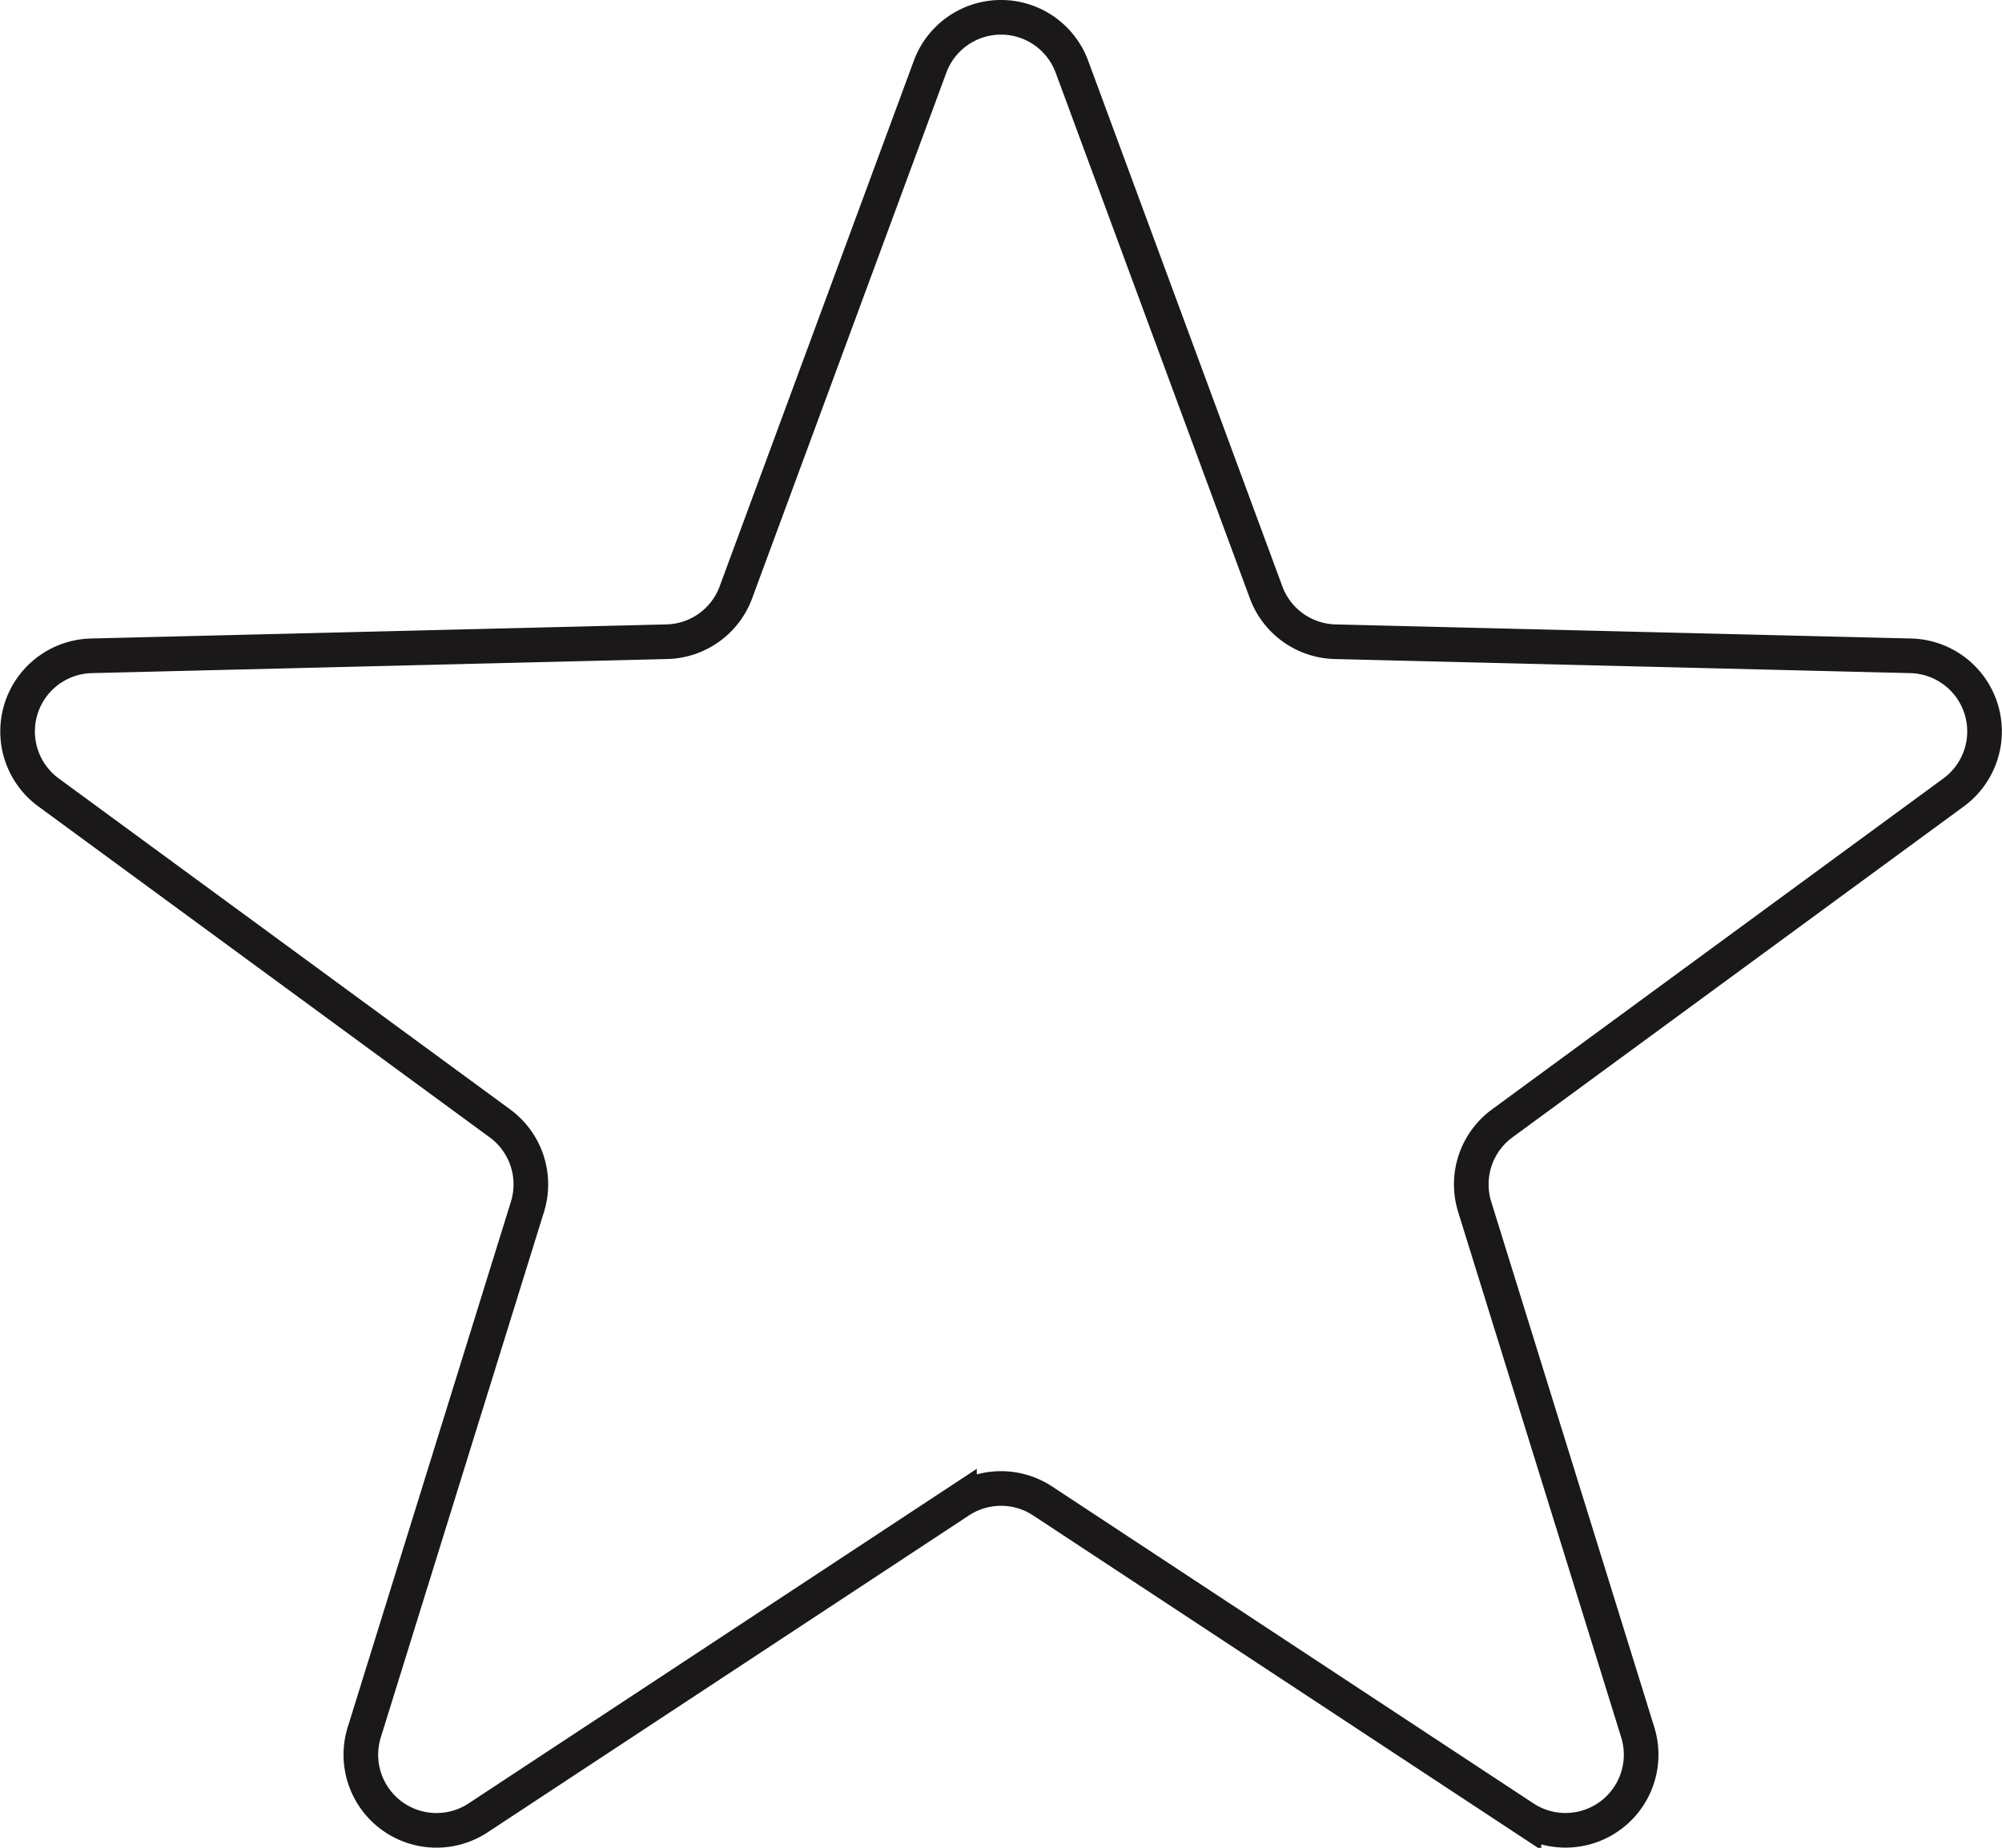 <svg xmlns="http://www.w3.org/2000/svg" xmlns:xlink="http://www.w3.org/1999/xlink" width="57.81" height="53.366" viewBox="0 0 57.81 53.366">
  <defs>
    <clipPath id="clip-path">
      <rect id="Retângulo_448" data-name="Retângulo 448" width="57.81" height="53.366" transform="translate(0 0)" fill="none"/>
    </clipPath>
  </defs>
  <g id="pinte_estrela" transform="translate(0 0)">
    <g id="Grupo_3632" data-name="Grupo 3632" clip-path="url(#clip-path)">
      <path id="Caminho_4898" data-name="Caminho 4898" d="M26.857,1.927,21.25,17.107a2.182,2.182,0,0,1-2,1.426L2.634,18.94A2.184,2.184,0,0,0,1.4,22.884l13.037,9.56a2.184,2.184,0,0,1,.794,2.408L10.519,50.027A2.184,2.184,0,0,0,13.806,52.5l13.9-9.153a2.183,2.183,0,0,1,2.4,0l13.9,9.153a2.184,2.184,0,0,0,3.286-2.471L42.583,34.852a2.184,2.184,0,0,1,.794-2.408l13.037-9.56a2.184,2.184,0,0,0-1.237-3.944l-16.622-.407a2.183,2.183,0,0,1-1.995-1.426L30.953,1.927A2.183,2.183,0,0,0,26.857,1.927Z" fill="none" stroke="#1a1818" stroke-width="1"/>
    </g>
  </g>
</svg>
